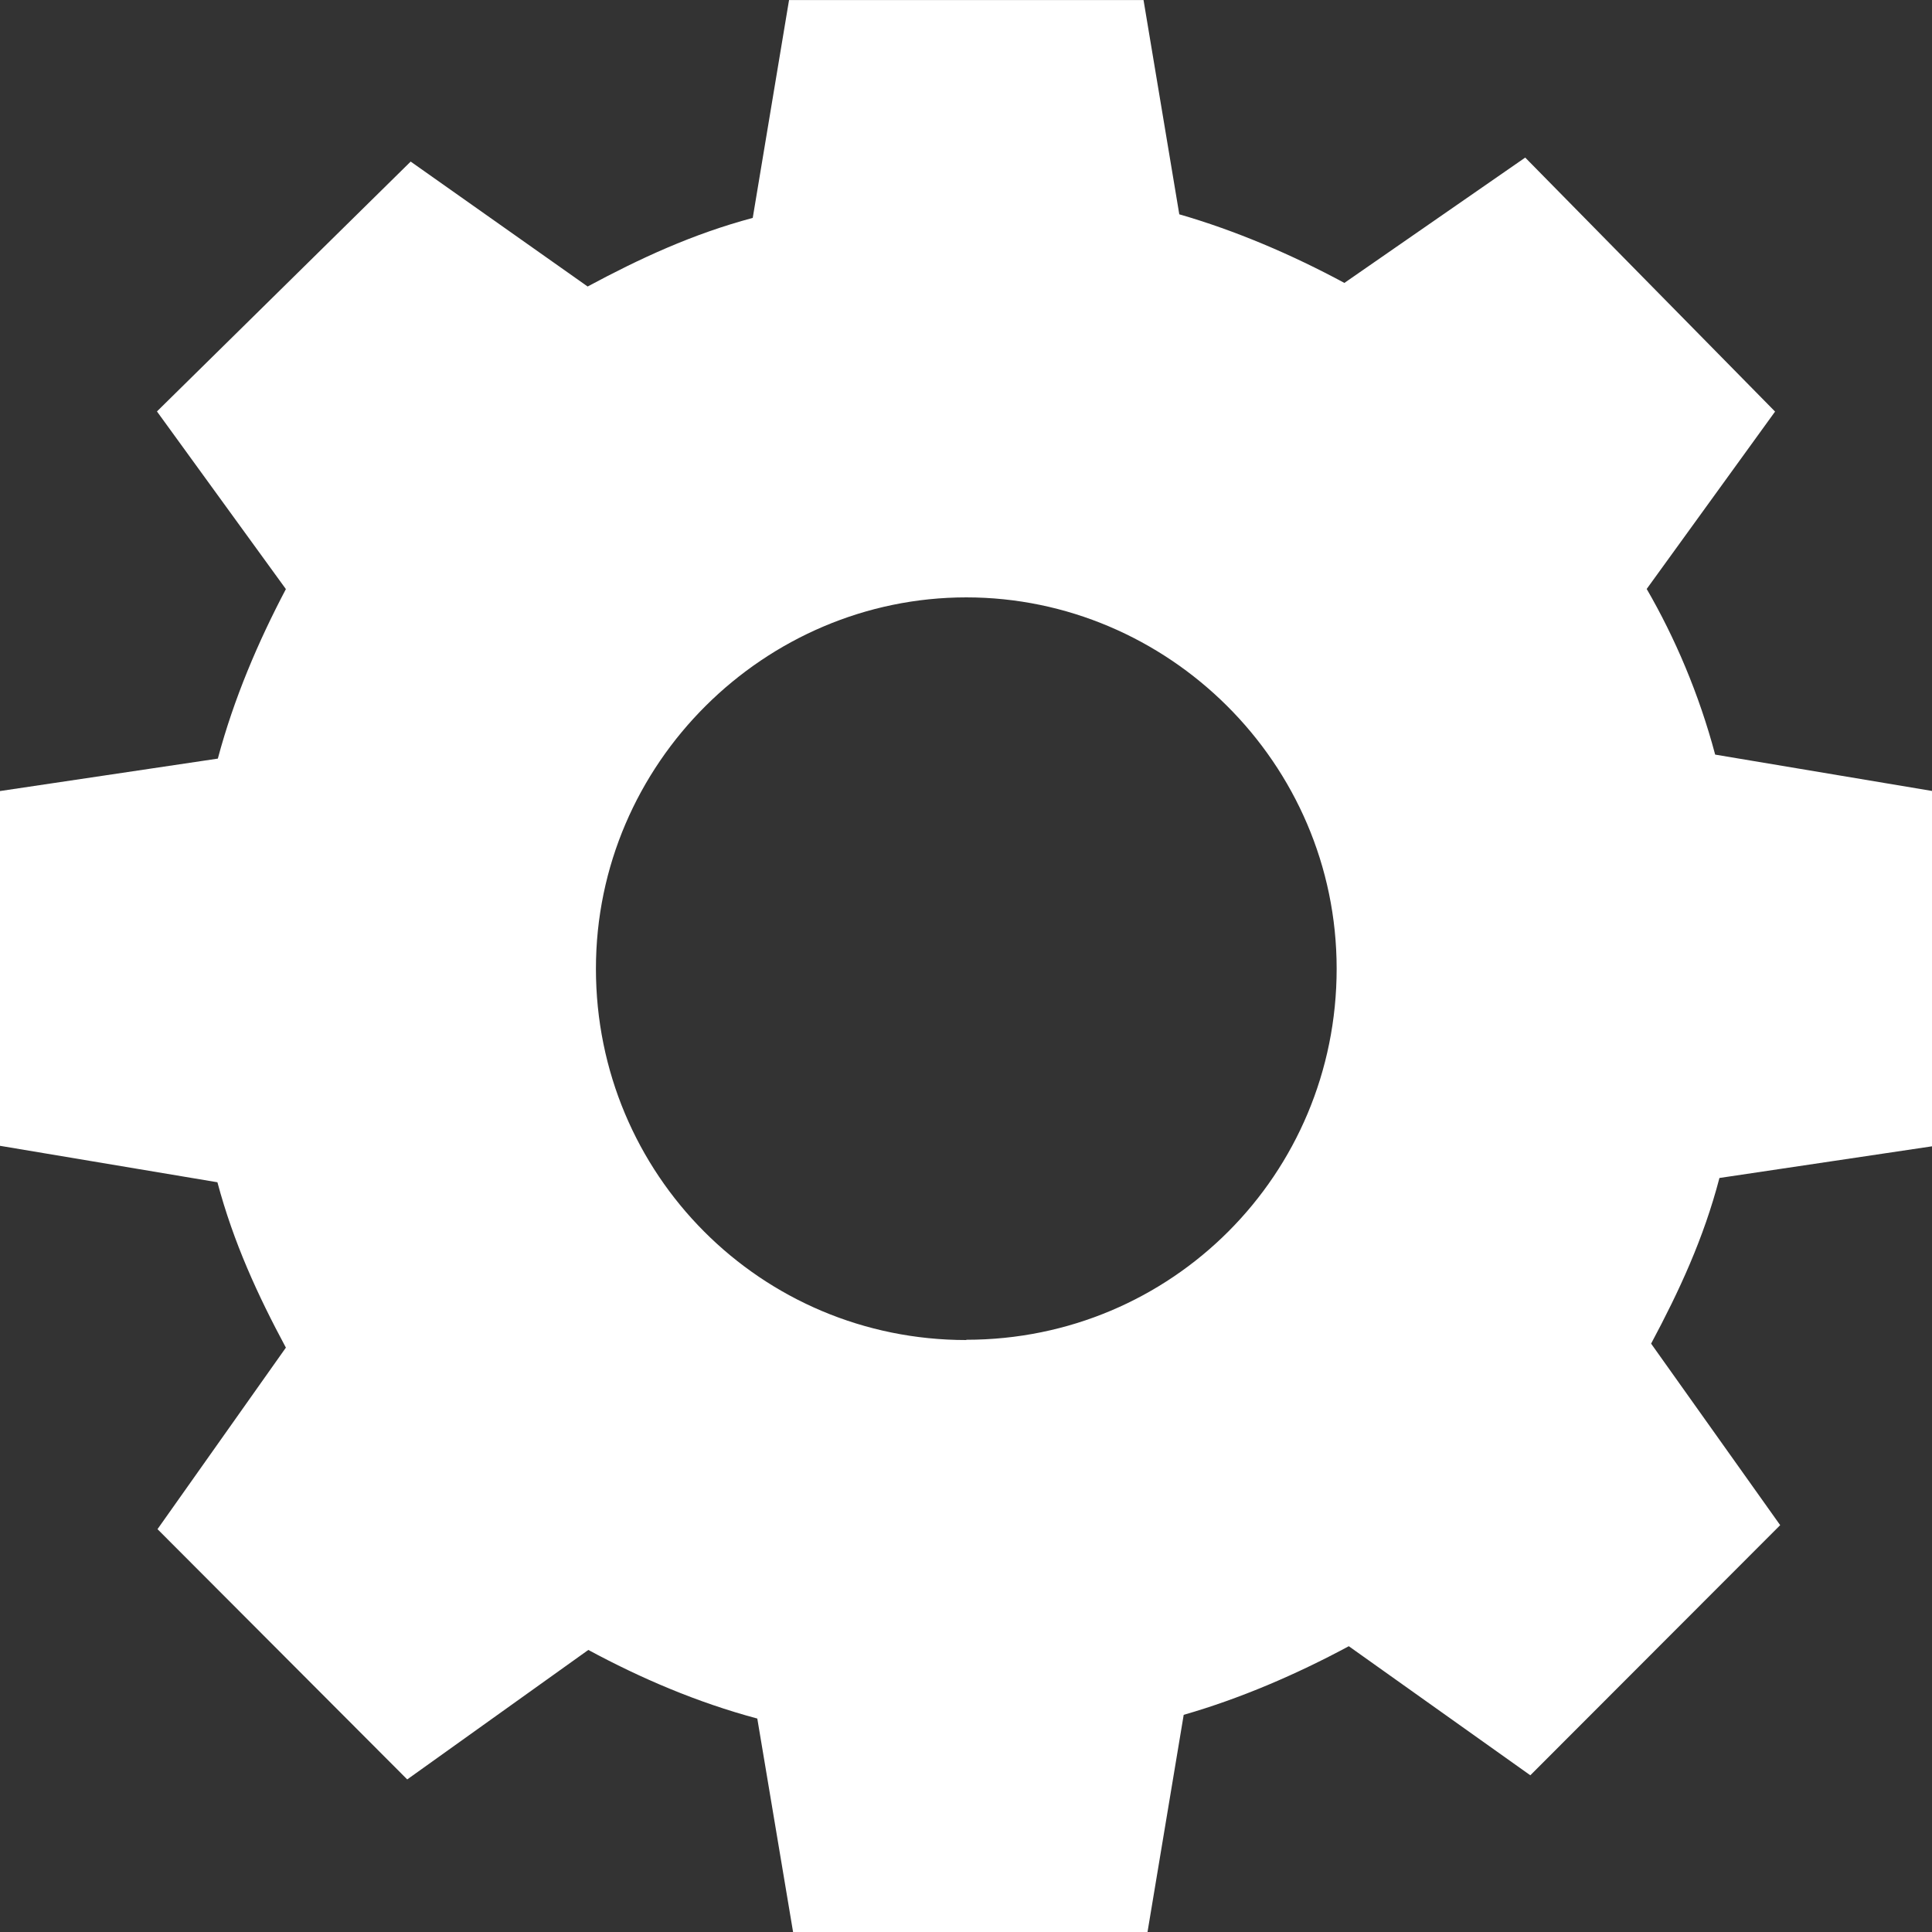 <?xml version="1.0" encoding="UTF-8" standalone="no"?>
<svg
   xmlns:dc="http://purl.org/dc/elements/1.1/"
   xmlns:cc="http://creativecommons.org/ns#"
   xmlns:rdf="http://www.w3.org/1999/02/22-rdf-syntax-ns#"
   xmlns:svg="http://www.w3.org/2000/svg"
   xmlns="http://www.w3.org/2000/svg"
   xmlns:xlink="http://www.w3.org/1999/xlink"
   xmlns:sodipodi="http://sodipodi.sourceforge.net/DTD/sodipodi-0.dtd"
   xmlns:inkscape="http://www.inkscape.org/namespaces/inkscape"
   width="20"
   height="20"
   version="1.1"
   id="svg10"
   sodipodi:docname="admin.svg"
   inkscape:version="0.92.4 (5da689c313, 2019-01-14)">
  <rect width="100%" height="100%" fill="#333333" stroke="none"/>
  <sodipodi:namedview
     pagecolor="#ffffff"
     bordercolor="#666666"
     borderopacity="1"
     objecttolerance="10"
     gridtolerance="10"
     guidetolerance="10"
     inkscape:pageopacity="0"
     inkscape:pageshadow="2"
     inkscape:window-width="1920"
     inkscape:window-height="1001"
     id="namedview12"
     showgrid="false"
     inkscape:zoom="16.857143"
     inkscape:cx="-12.813559"
     inkscape:cy="7.06667"
     inkscape:window-x="-9"
     inkscape:window-y="-9"
     inkscape:window-maximized="1"
     inkscape:current-layer="svg10"
     fit-margin-top="0"
     fit-margin-left="0"
     fit-margin-right="0"
     fit-margin-bottom="0" />
  <defs
     id="defs3">
    <path
       id="a"
       d="M 14,9.3 V 6.73 L 12.425,6.466 c -0.117,-0.44 -0.292,-0.848 -0.496,-1.2 l 0.93,-1.285 -1.81,-1.84 -1.31,0.908 C 9.359,2.844 8.949,2.669 8.543,2.552 L 8.284,1 H 5.716 L 5.453,2.578 C 5.016,2.695 4.637,2.871 4.257,3.075 L 2.975,2.17 1.137,3.98 2.071,5.267 c -0.2,0.38 -0.376,0.79 -0.493,1.228 L 0,6.73 V 9.3 l 1.575,0.264 c 0.117,0.438 0.292,0.818 0.496,1.198 l -0.93,1.315 1.809,1.813 1.312,-0.938 c 0.38,0.205 0.787,0.38 1.224,0.497 L 5.746,15 h 2.566 l 0.263,-1.578 c 0.408,-0.117 0.817,-0.293 1.196,-0.497 l 1.315,0.935 1.81,-1.812 -0.935,-1.315 c 0.203,-0.38 0.38,-0.76 0.495,-1.2 L 14,9.303 Z m -7,1.407 c -1.488,0 -2.683,-1.2 -2.683,-2.69 0,-1.49 1.225,-2.69 2.683,-2.69 1.458,0 2.683,1.198 2.683,2.69 0,1.49 -1.195,2.688 -2.683,2.688 z"
       inkscape:connector-curvature="0" />
  </defs>
  <g
     id="g8"
     style="fill:#ffffff"
     transform="matrix(1.429,0,0,1.429,0,-0.095)">
    <title
       id="title5">Layer 1</title>
    <use
       x="0"
       y="-0.933"
       id="svg_1"
       xlink:href="#a"
       style="fill:#ffffff"
       width="100%"
       height="100%" />
  </g>
</svg>
